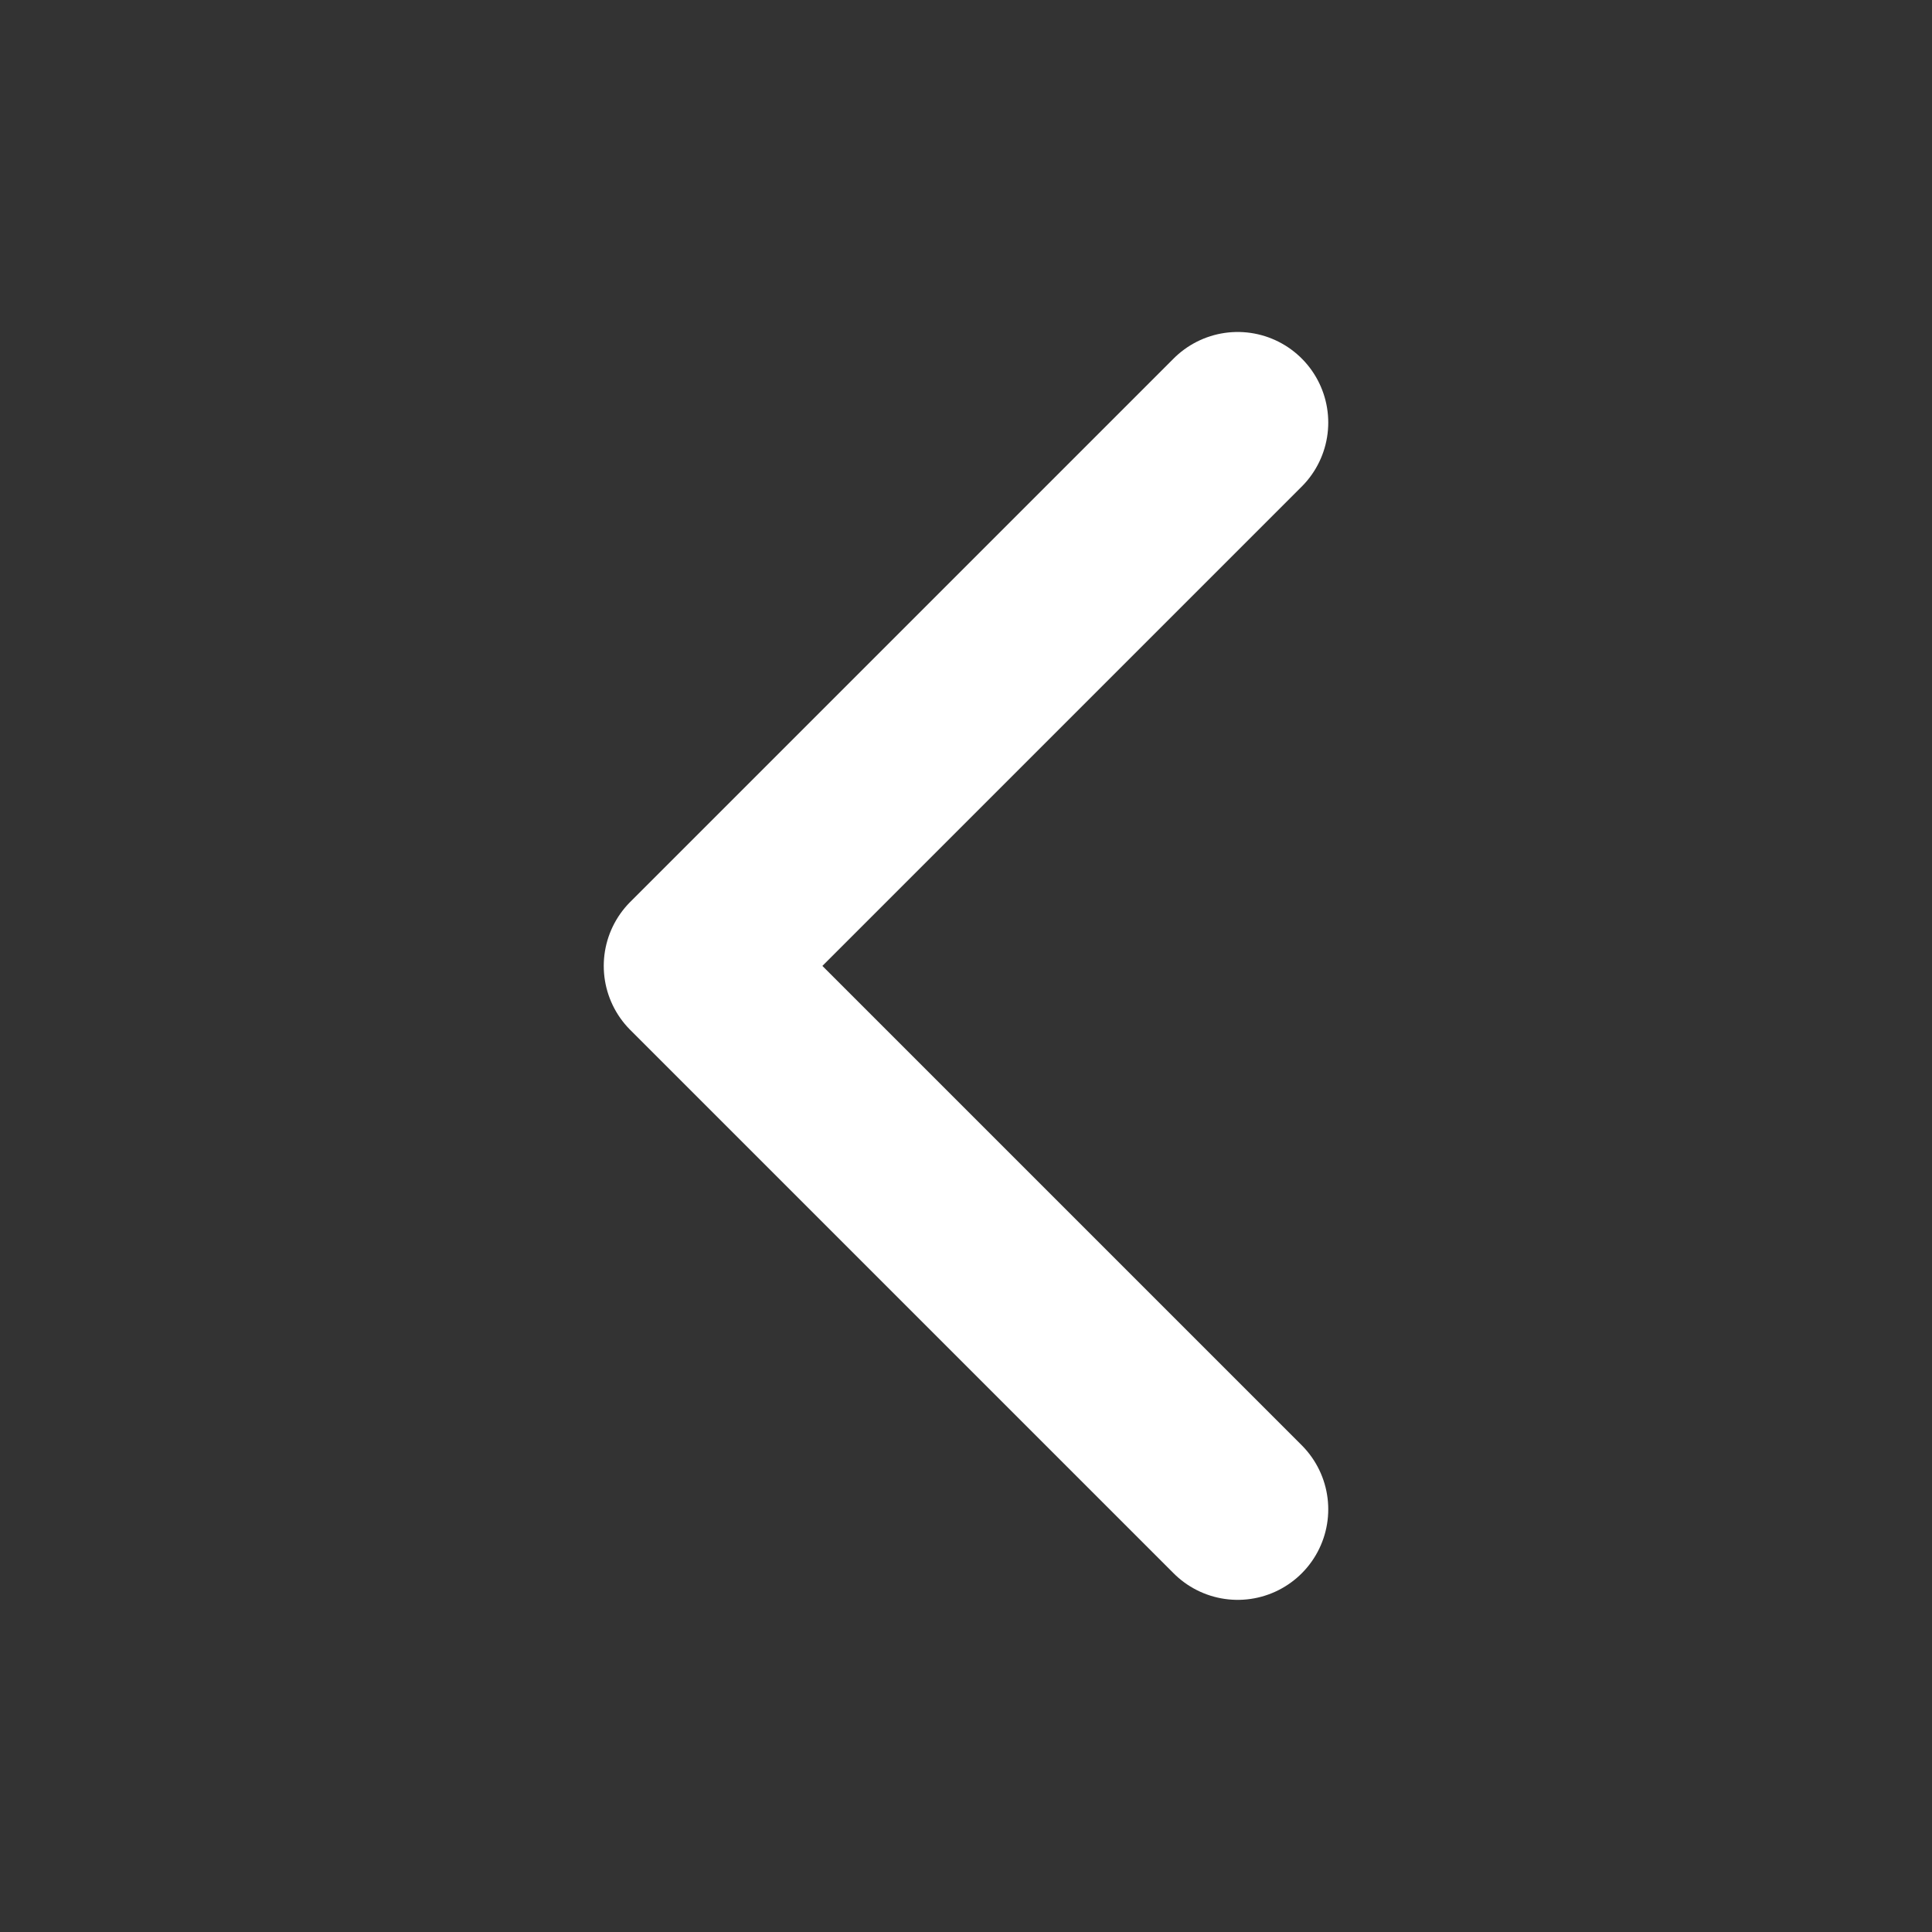 <svg width="24" height="24" viewBox="0 0 24 24" fill="none" xmlns="http://www.w3.org/2000/svg">
<rect x="0" y="0" width="24" height="24" fill="#333333" stroke="none"/>
<path d="M15.375 5.249L8.625 11.999L15.375 18.749" stroke="white" stroke-width="2.25" stroke-linecap="round" stroke-linejoin="round"/>
</svg>

